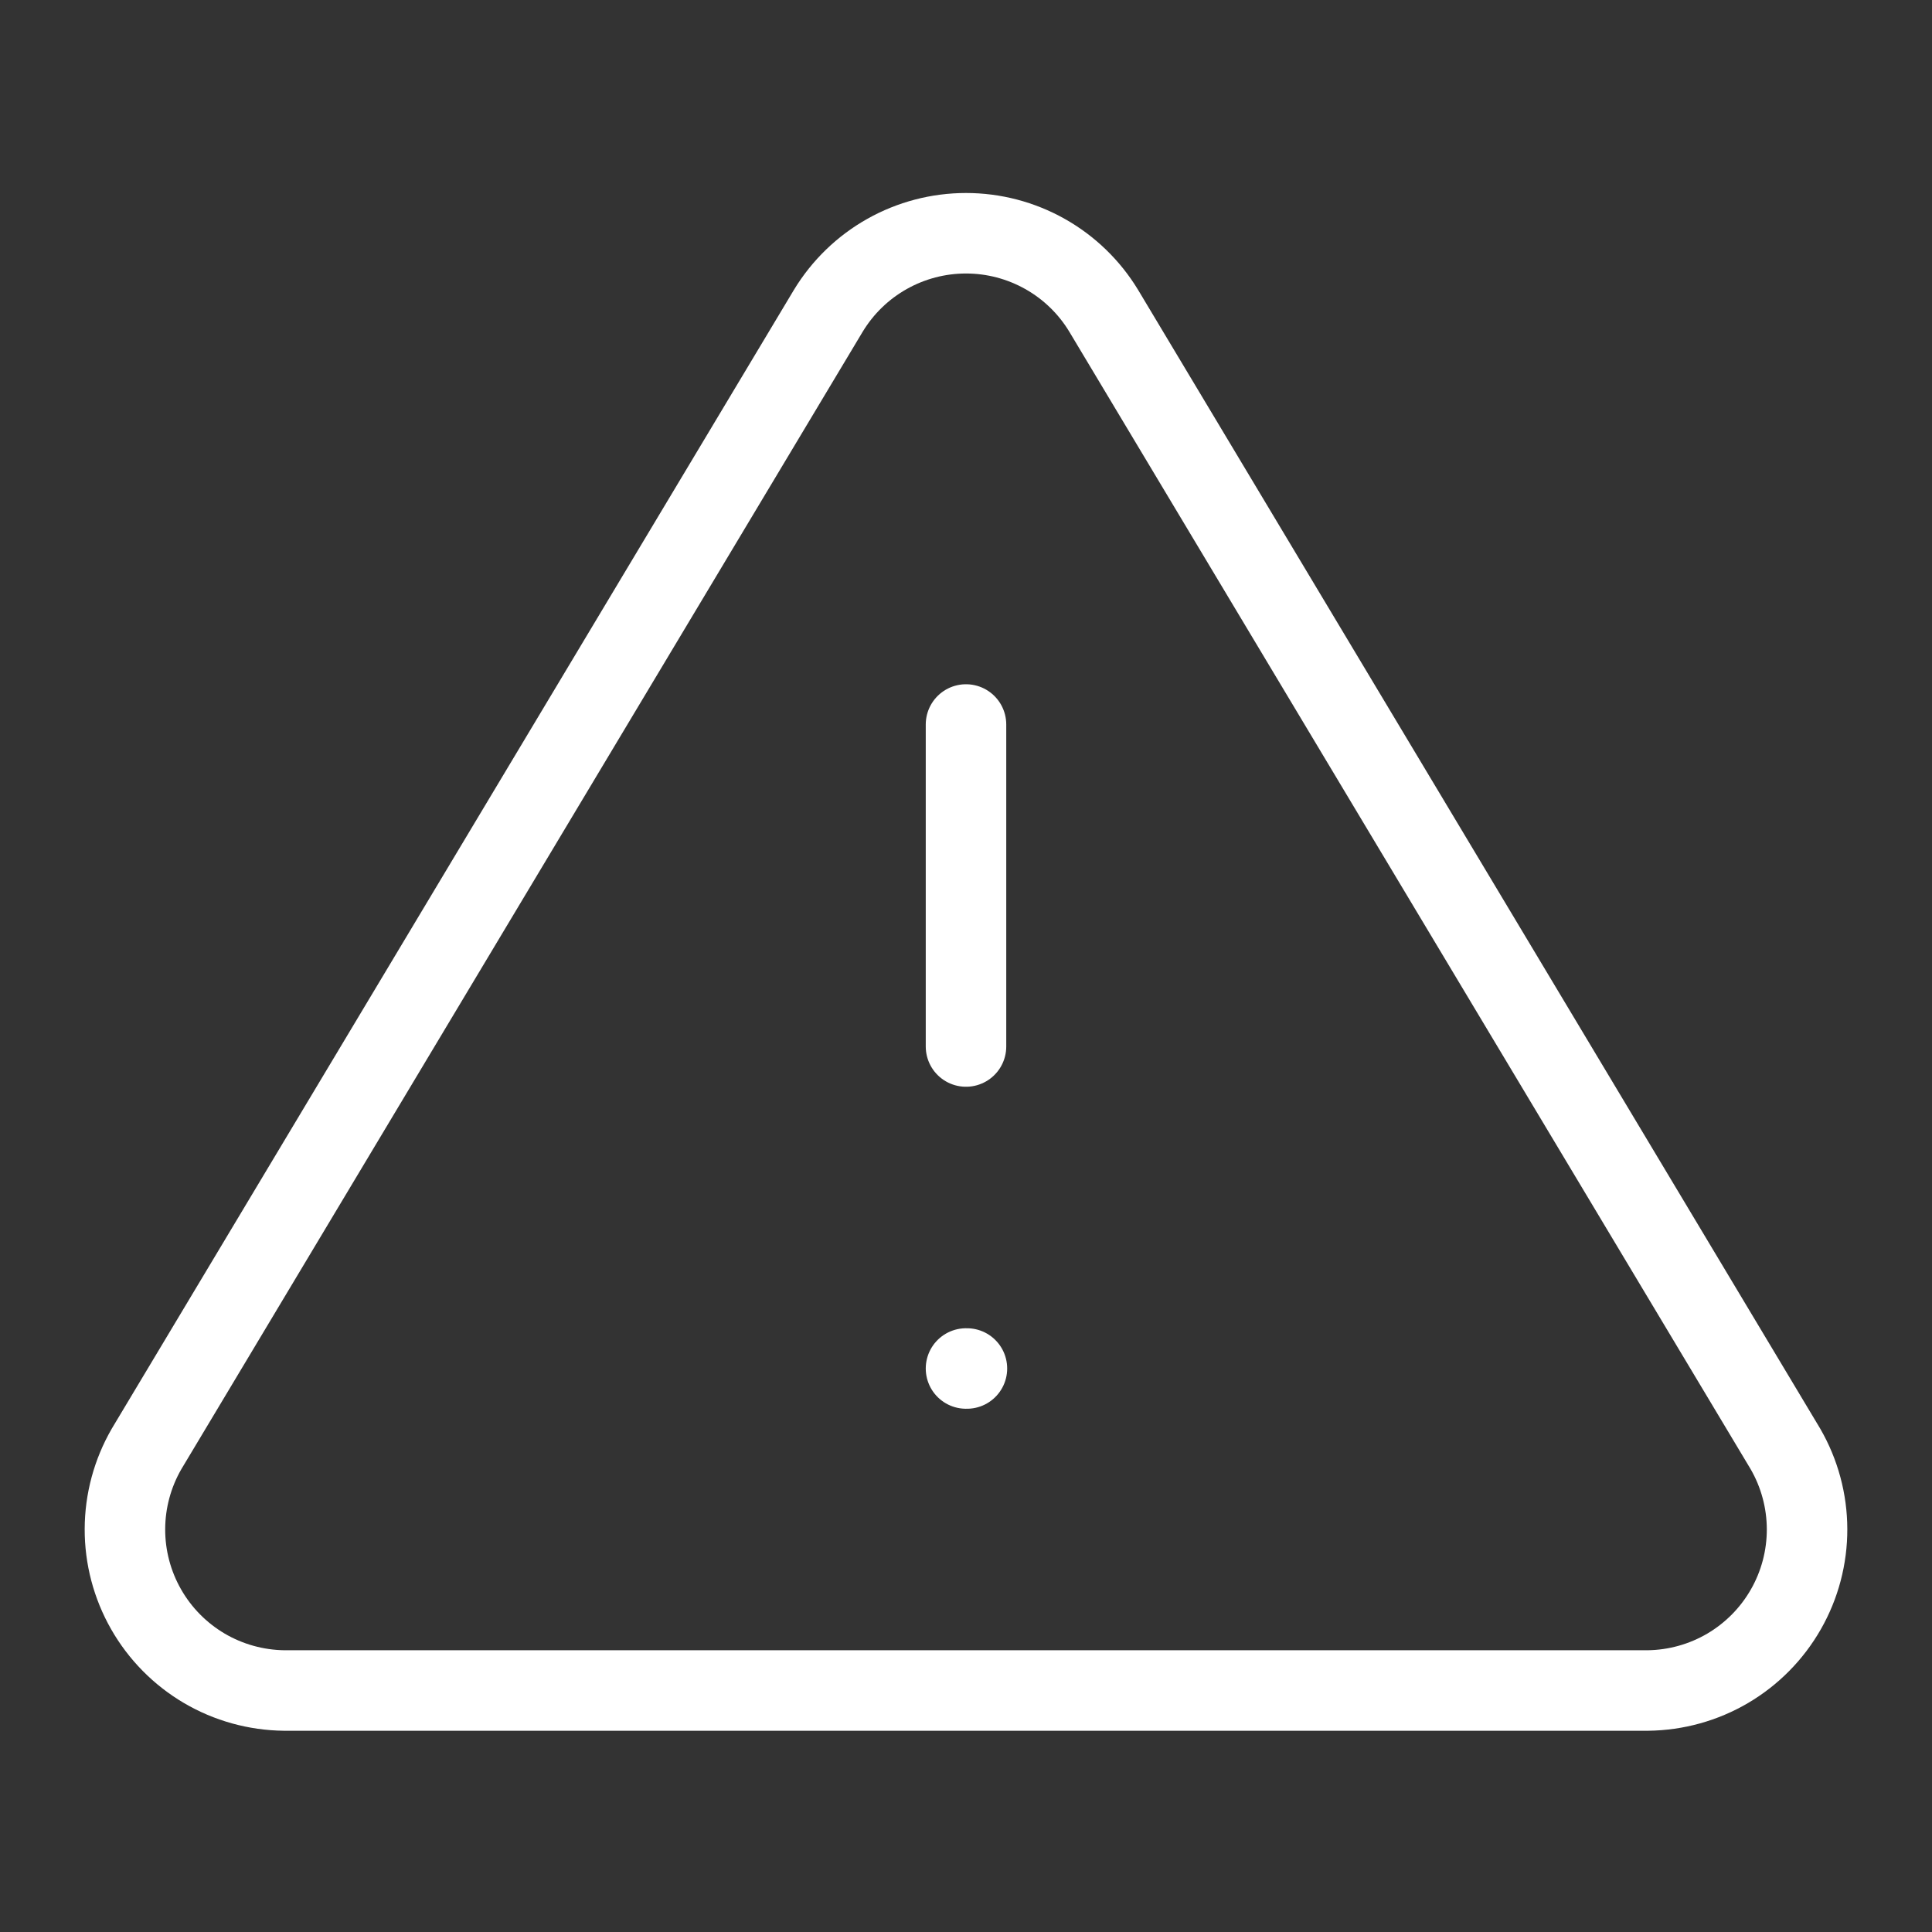 <svg width="48" height="48" viewBox="0 0 48 48" fill="none" xmlns="http://www.w3.org/2000/svg">
<rect x="0" y="0" width="48" height="48" fill="#333333" stroke="none"/>
<path d="M20.58 7.72L3.64 36C3.291 36.605 3.106 37.291 3.104 37.989C3.102 38.688 3.283 39.374 3.629 39.981C3.975 40.588 4.473 41.093 5.075 41.448C5.677 41.802 6.362 41.992 7.06 42H40.94C41.638 41.992 42.323 41.802 42.925 41.448C43.527 41.093 44.025 40.588 44.371 39.981C44.717 39.374 44.898 38.688 44.896 37.989C44.894 37.291 44.709 36.605 44.36 36L27.42 7.72C27.064 7.132 26.561 6.646 25.962 6.309C25.363 5.972 24.688 5.795 24 5.795C23.313 5.795 22.637 5.972 22.038 6.309C21.439 6.646 20.937 7.132 20.58 7.72V7.72Z" stroke="white" stroke-width="2" stroke-linecap="round" stroke-linejoin="round"/>
<path d="M24 18V26" stroke="white" stroke-width="2" stroke-linecap="round" stroke-linejoin="round"/>
<path d="M24 34H24.023" stroke="white" stroke-width="2" stroke-linecap="round" stroke-linejoin="round"/>
</svg>
